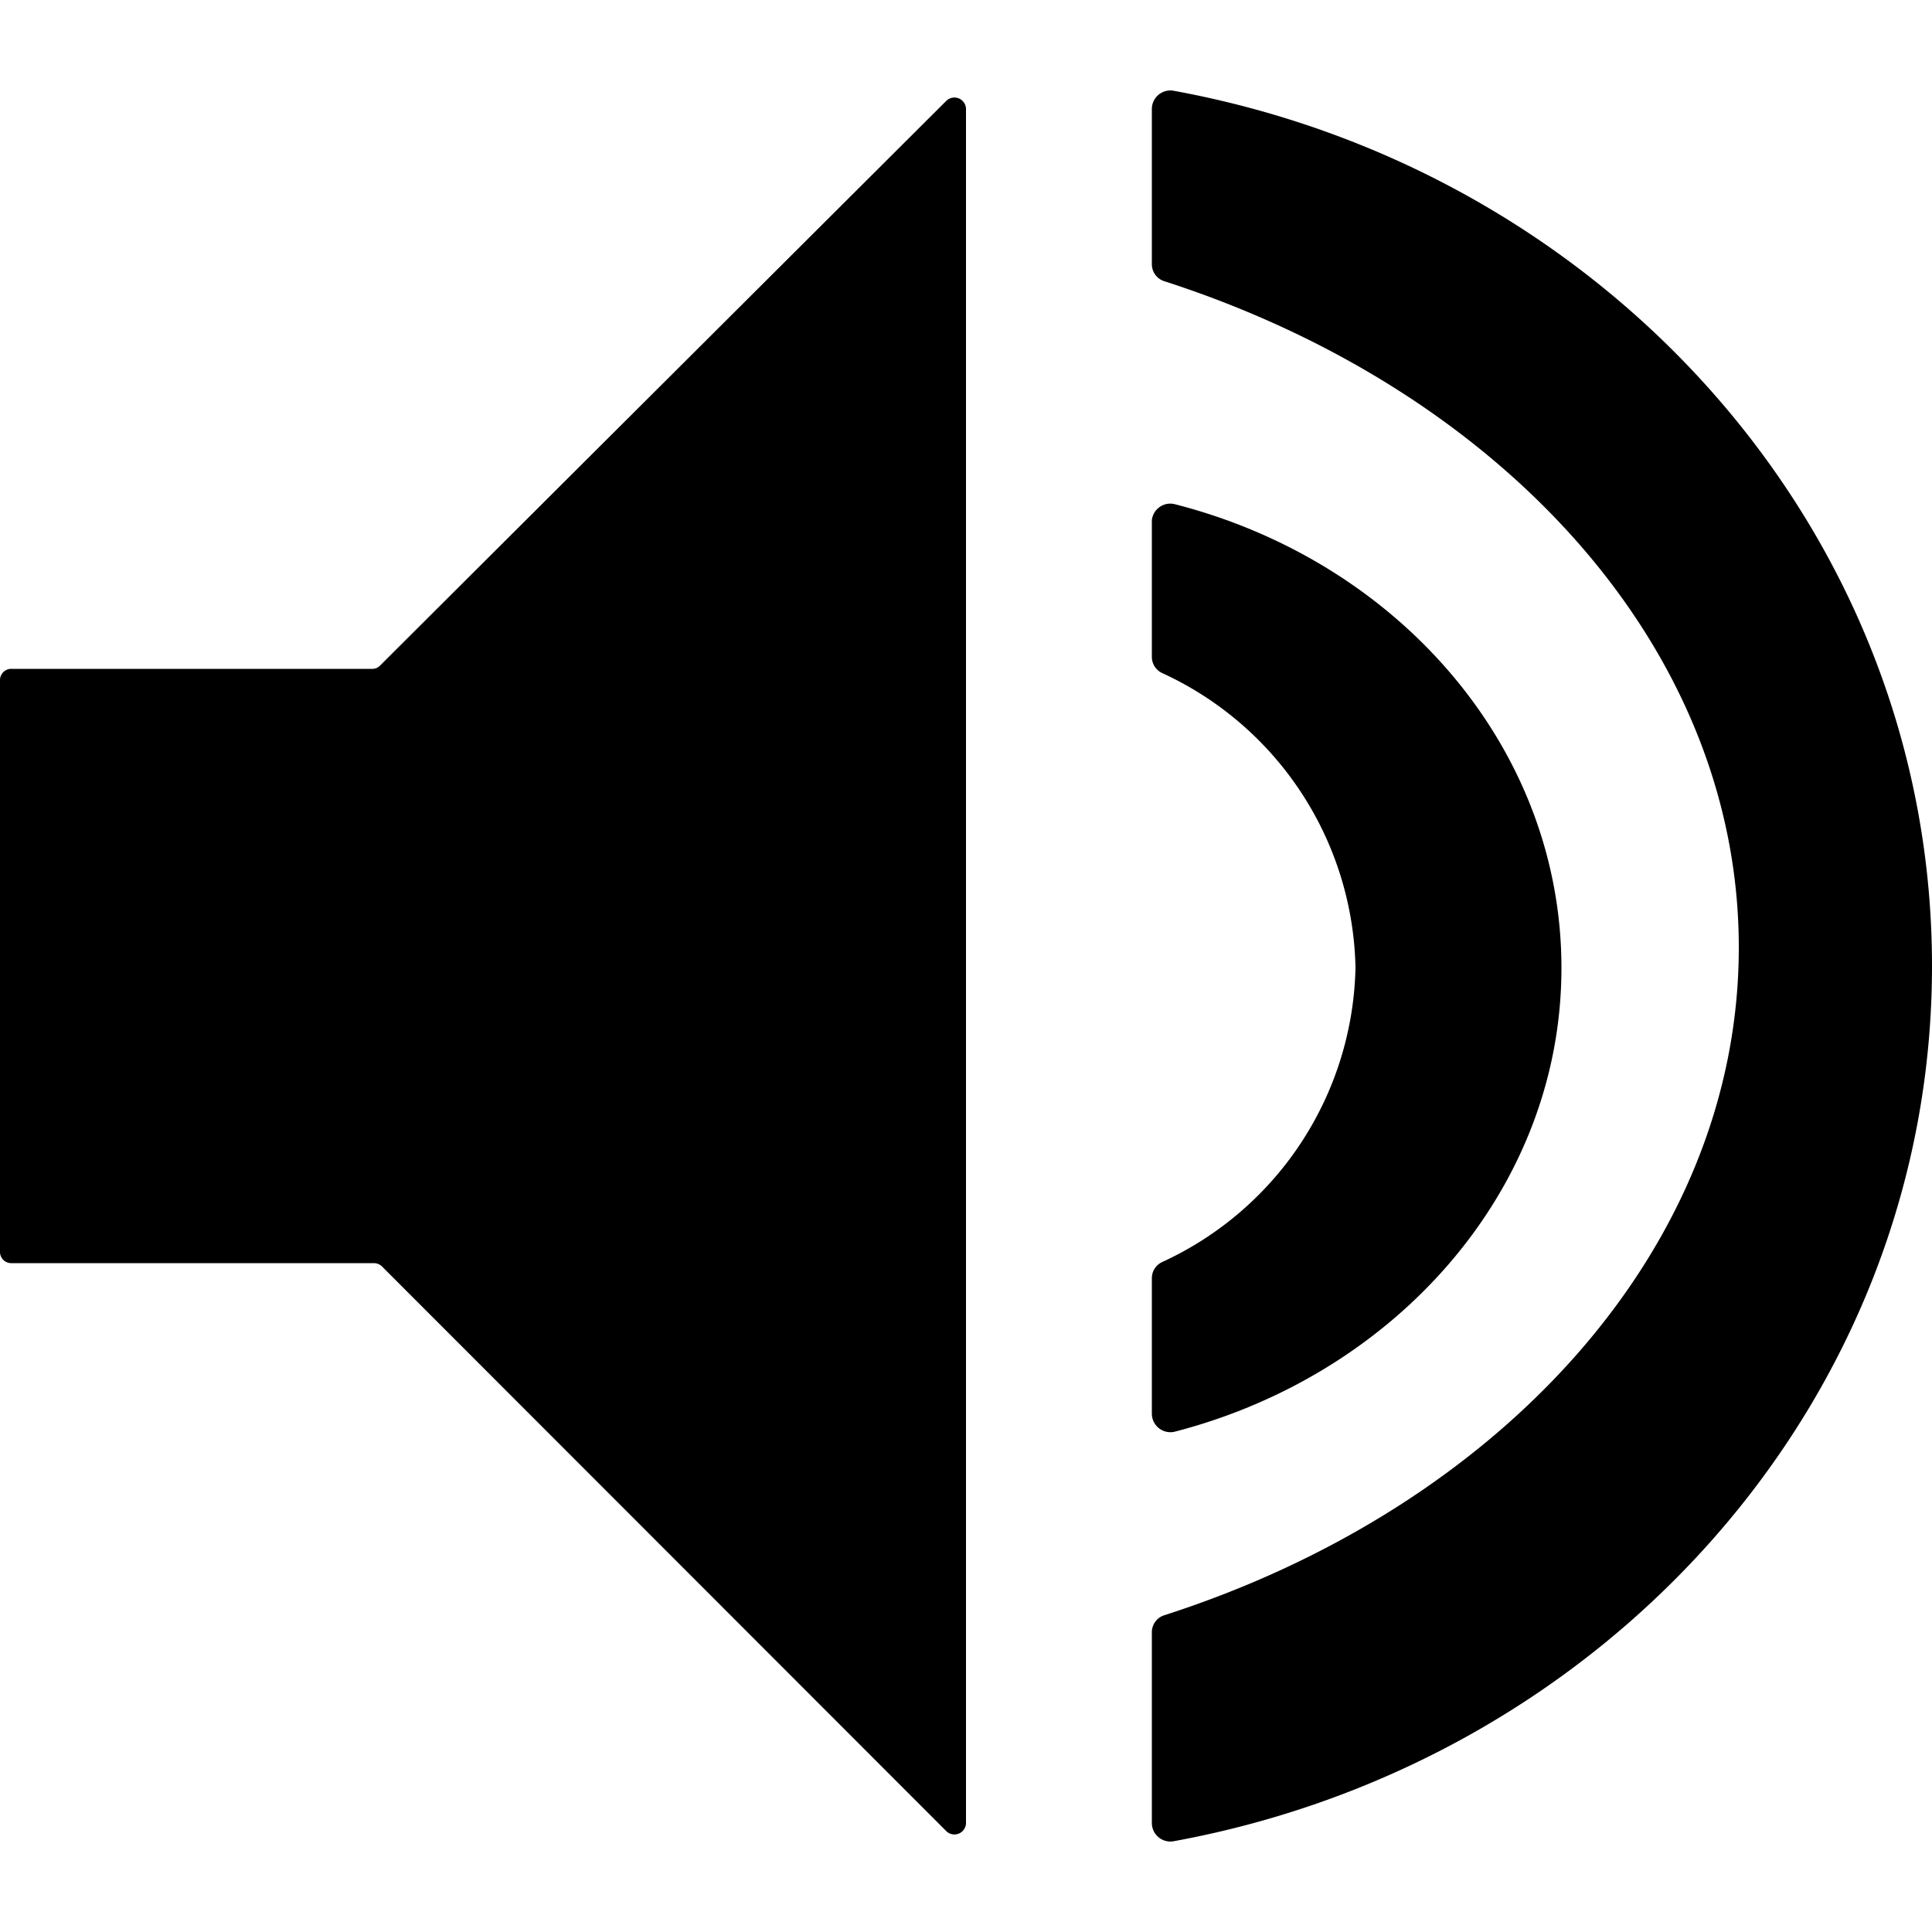<svg id="Camada_1" data-name="Camada 1" xmlns="http://www.w3.org/2000/svg" viewBox="0 0 50 50"><path d="M25,25h0V2.82a.3.3,0,0,0-.51-.21L9.84,17.22a.27.27,0,0,1-.21.09H.3a.29.29,0,0,0-.3.29V32.4a.29.29,0,0,0,.3.29H9.68a.3.3,0,0,1,.21.09l14.6,14.61a.3.3,0,0,0,.51-.21Z"/><path d="M29.81,13.46V17a.46.46,0,0,0,.27.42,8.58,8.58,0,0,1,5,7.62,8.58,8.58,0,0,1-5,7.62.46.46,0,0,0-.27.42v3.5a.48.48,0,0,0,.6.47c5.75-1.49,10-6.3,10-12s-4.22-10.52-10-12A.48.48,0,0,0,29.81,13.46Z"/><path d="M29.81,2.83v4a.46.46,0,0,0,.33.45C38.84,10.09,45,16.75,45,24.52S38.84,39,30.14,41.8a.46.46,0,0,0-.33.45v4.92a.48.48,0,0,0,.57.48C41.56,45.6,50,36.24,50,25S41.56,4.4,30.38,2.35A.48.48,0,0,0,29.81,2.83Z"/></svg>